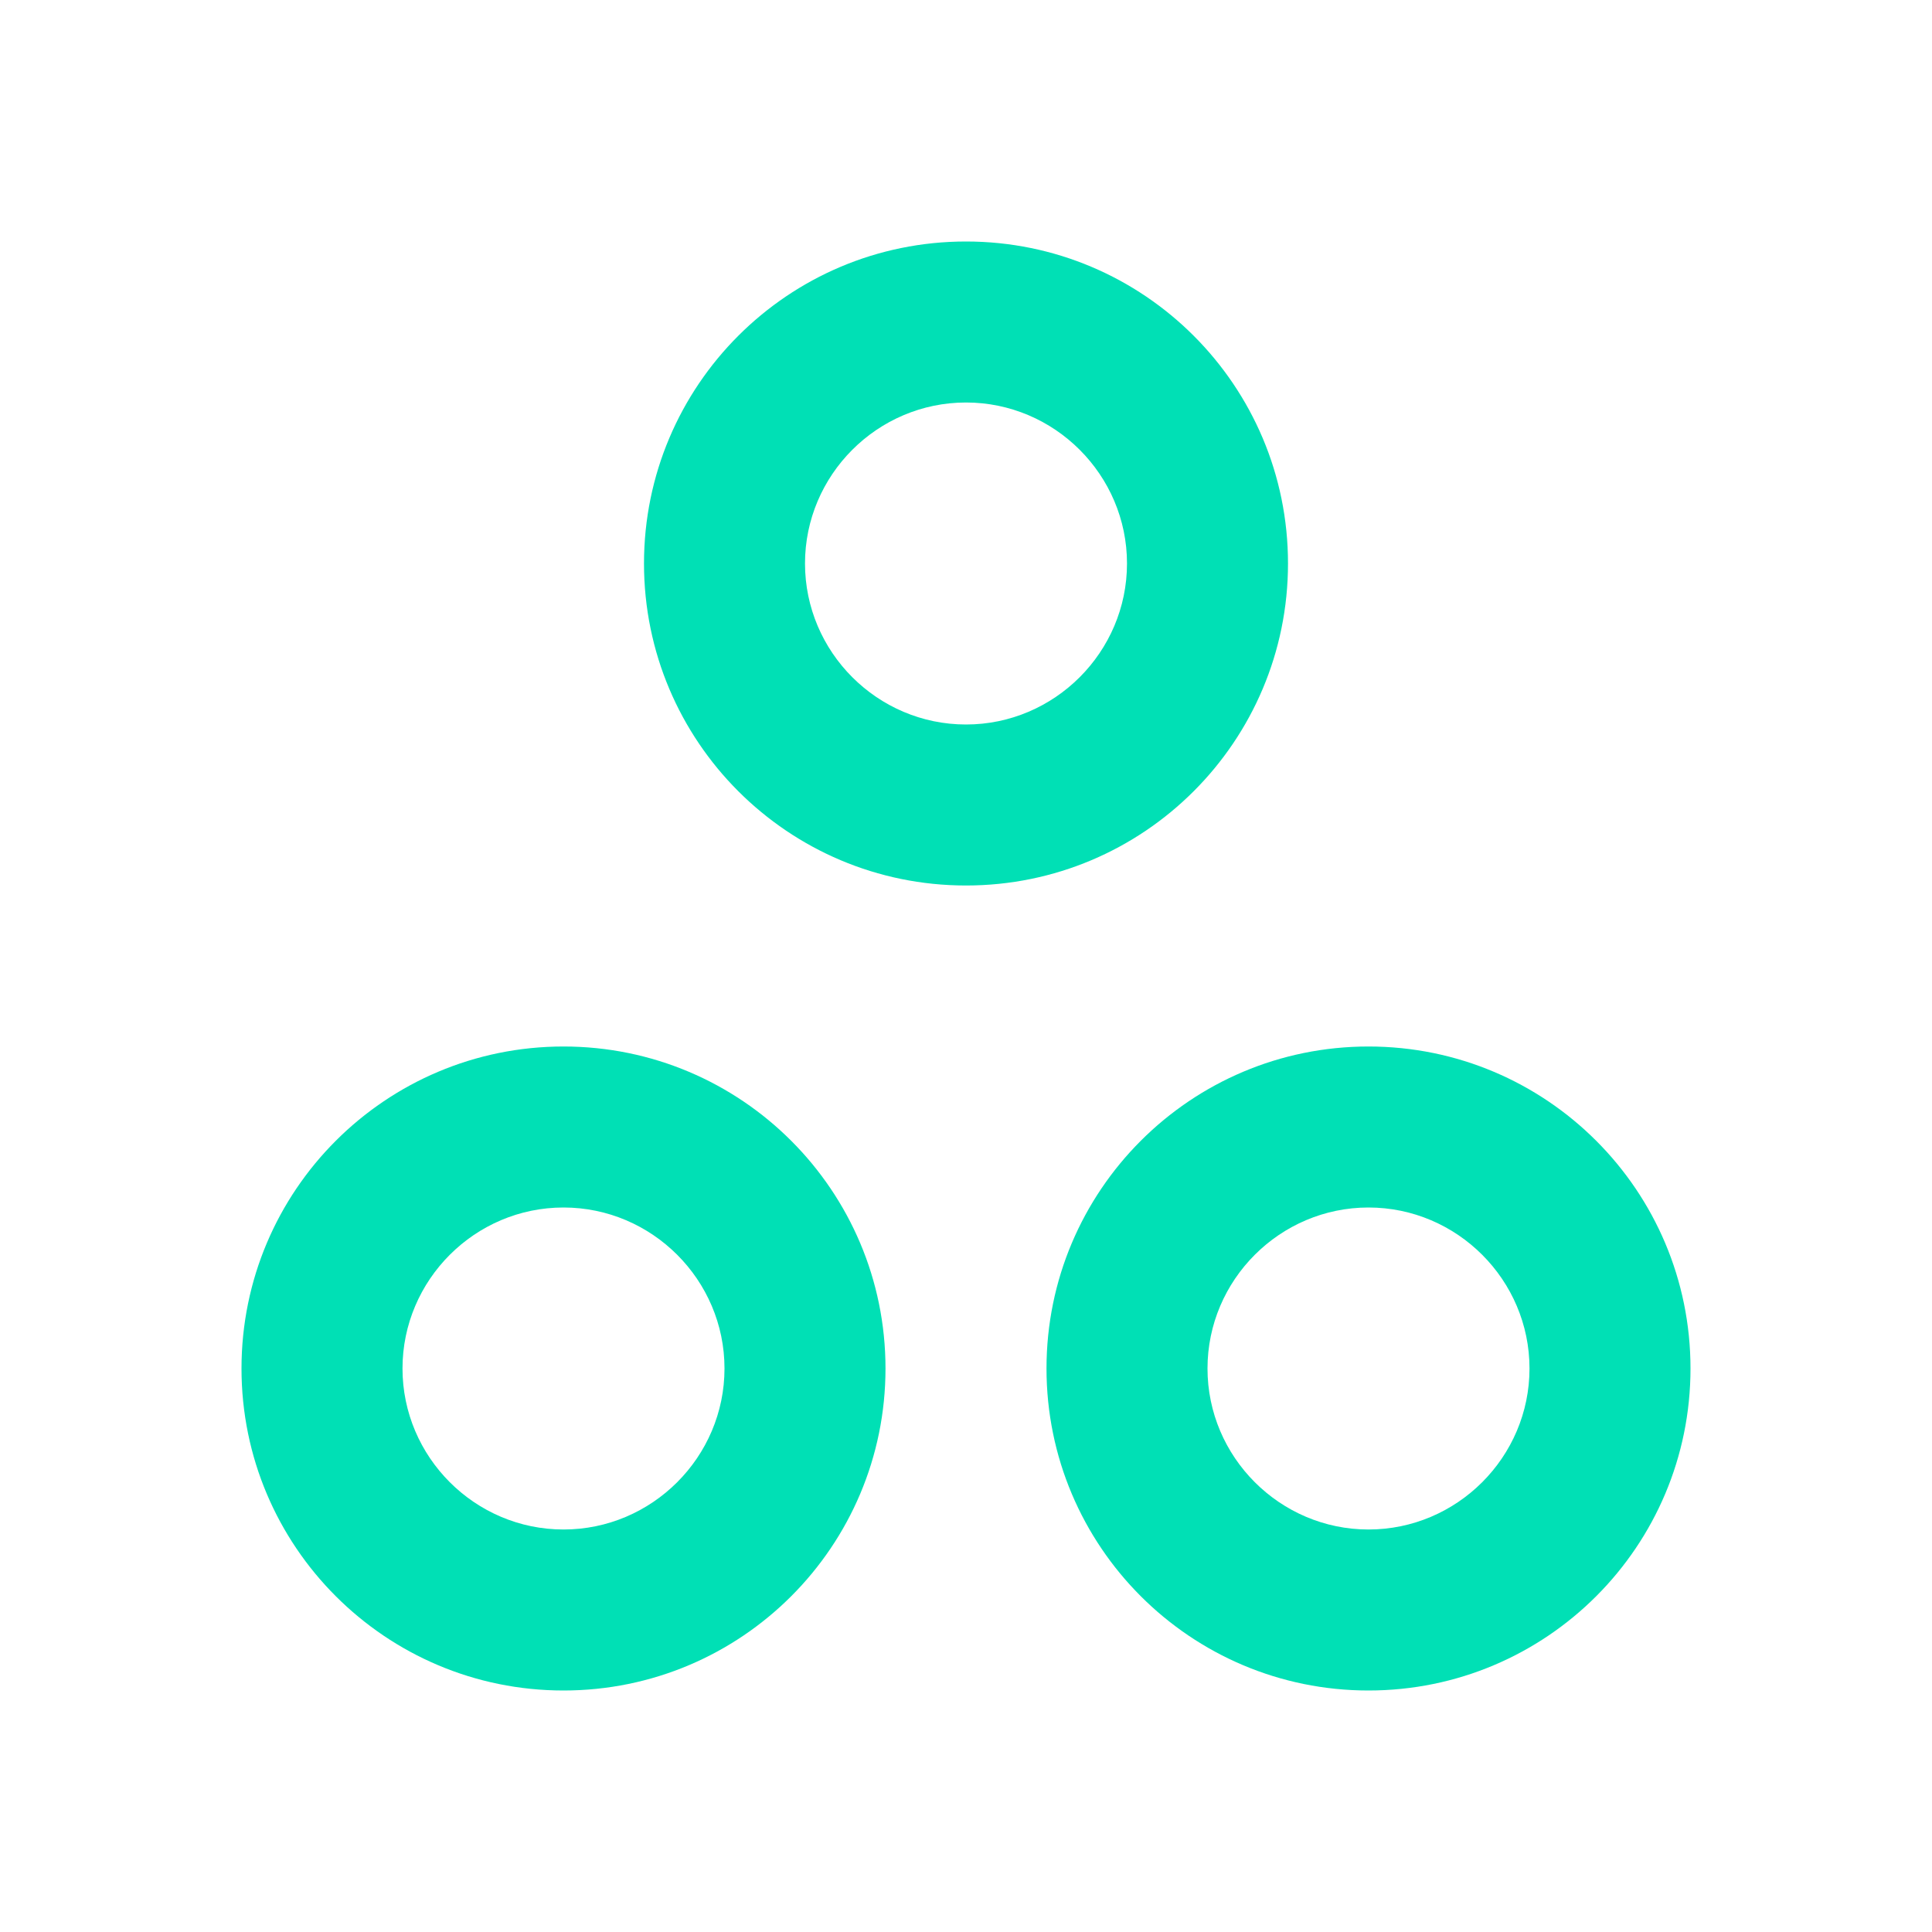 <svg width="36" height="36" viewBox="0 0 36 36" fill="none" xmlns="http://www.w3.org/2000/svg">
<path d="M24 10.5C24 7.185 21.315 4.5 18 4.5C14.685 4.5 12 7.185 12 10.5C12 13.815 14.685 16.5 18 16.5C21.315 16.5 24 13.815 24 10.5ZM18 13.5C16.35 13.5 15 12.15 15 10.5C15 8.85 16.35 7.5 18 7.5C19.65 7.5 21 8.85 21 10.5C21 12.15 19.65 13.5 18 13.5ZM10.5 19.5C7.185 19.5 4.5 22.185 4.5 25.5C4.5 28.815 7.185 31.5 10.5 31.5C13.815 31.5 16.5 28.815 16.5 25.5C16.5 22.185 13.815 19.5 10.5 19.5ZM10.5 28.5C8.85 28.5 7.5 27.15 7.5 25.5C7.5 23.85 8.85 22.5 10.5 22.5C12.15 22.5 13.5 23.85 13.5 25.5C13.5 27.15 12.15 28.5 10.5 28.5ZM25.5 19.5C22.185 19.5 19.5 22.185 19.5 25.5C19.5 28.815 22.185 31.5 25.5 31.5C28.815 31.5 31.5 28.815 31.5 25.5C31.5 22.185 28.815 19.5 25.5 19.5ZM25.5 28.5C23.85 28.5 22.5 27.15 22.5 25.5C22.5 23.85 23.85 22.5 25.5 22.5C27.15 22.5 28.5 23.85 28.5 25.5C28.5 27.15 27.15 28.5 25.5 28.5Z" fill="#00E0B5"/>
</svg>
